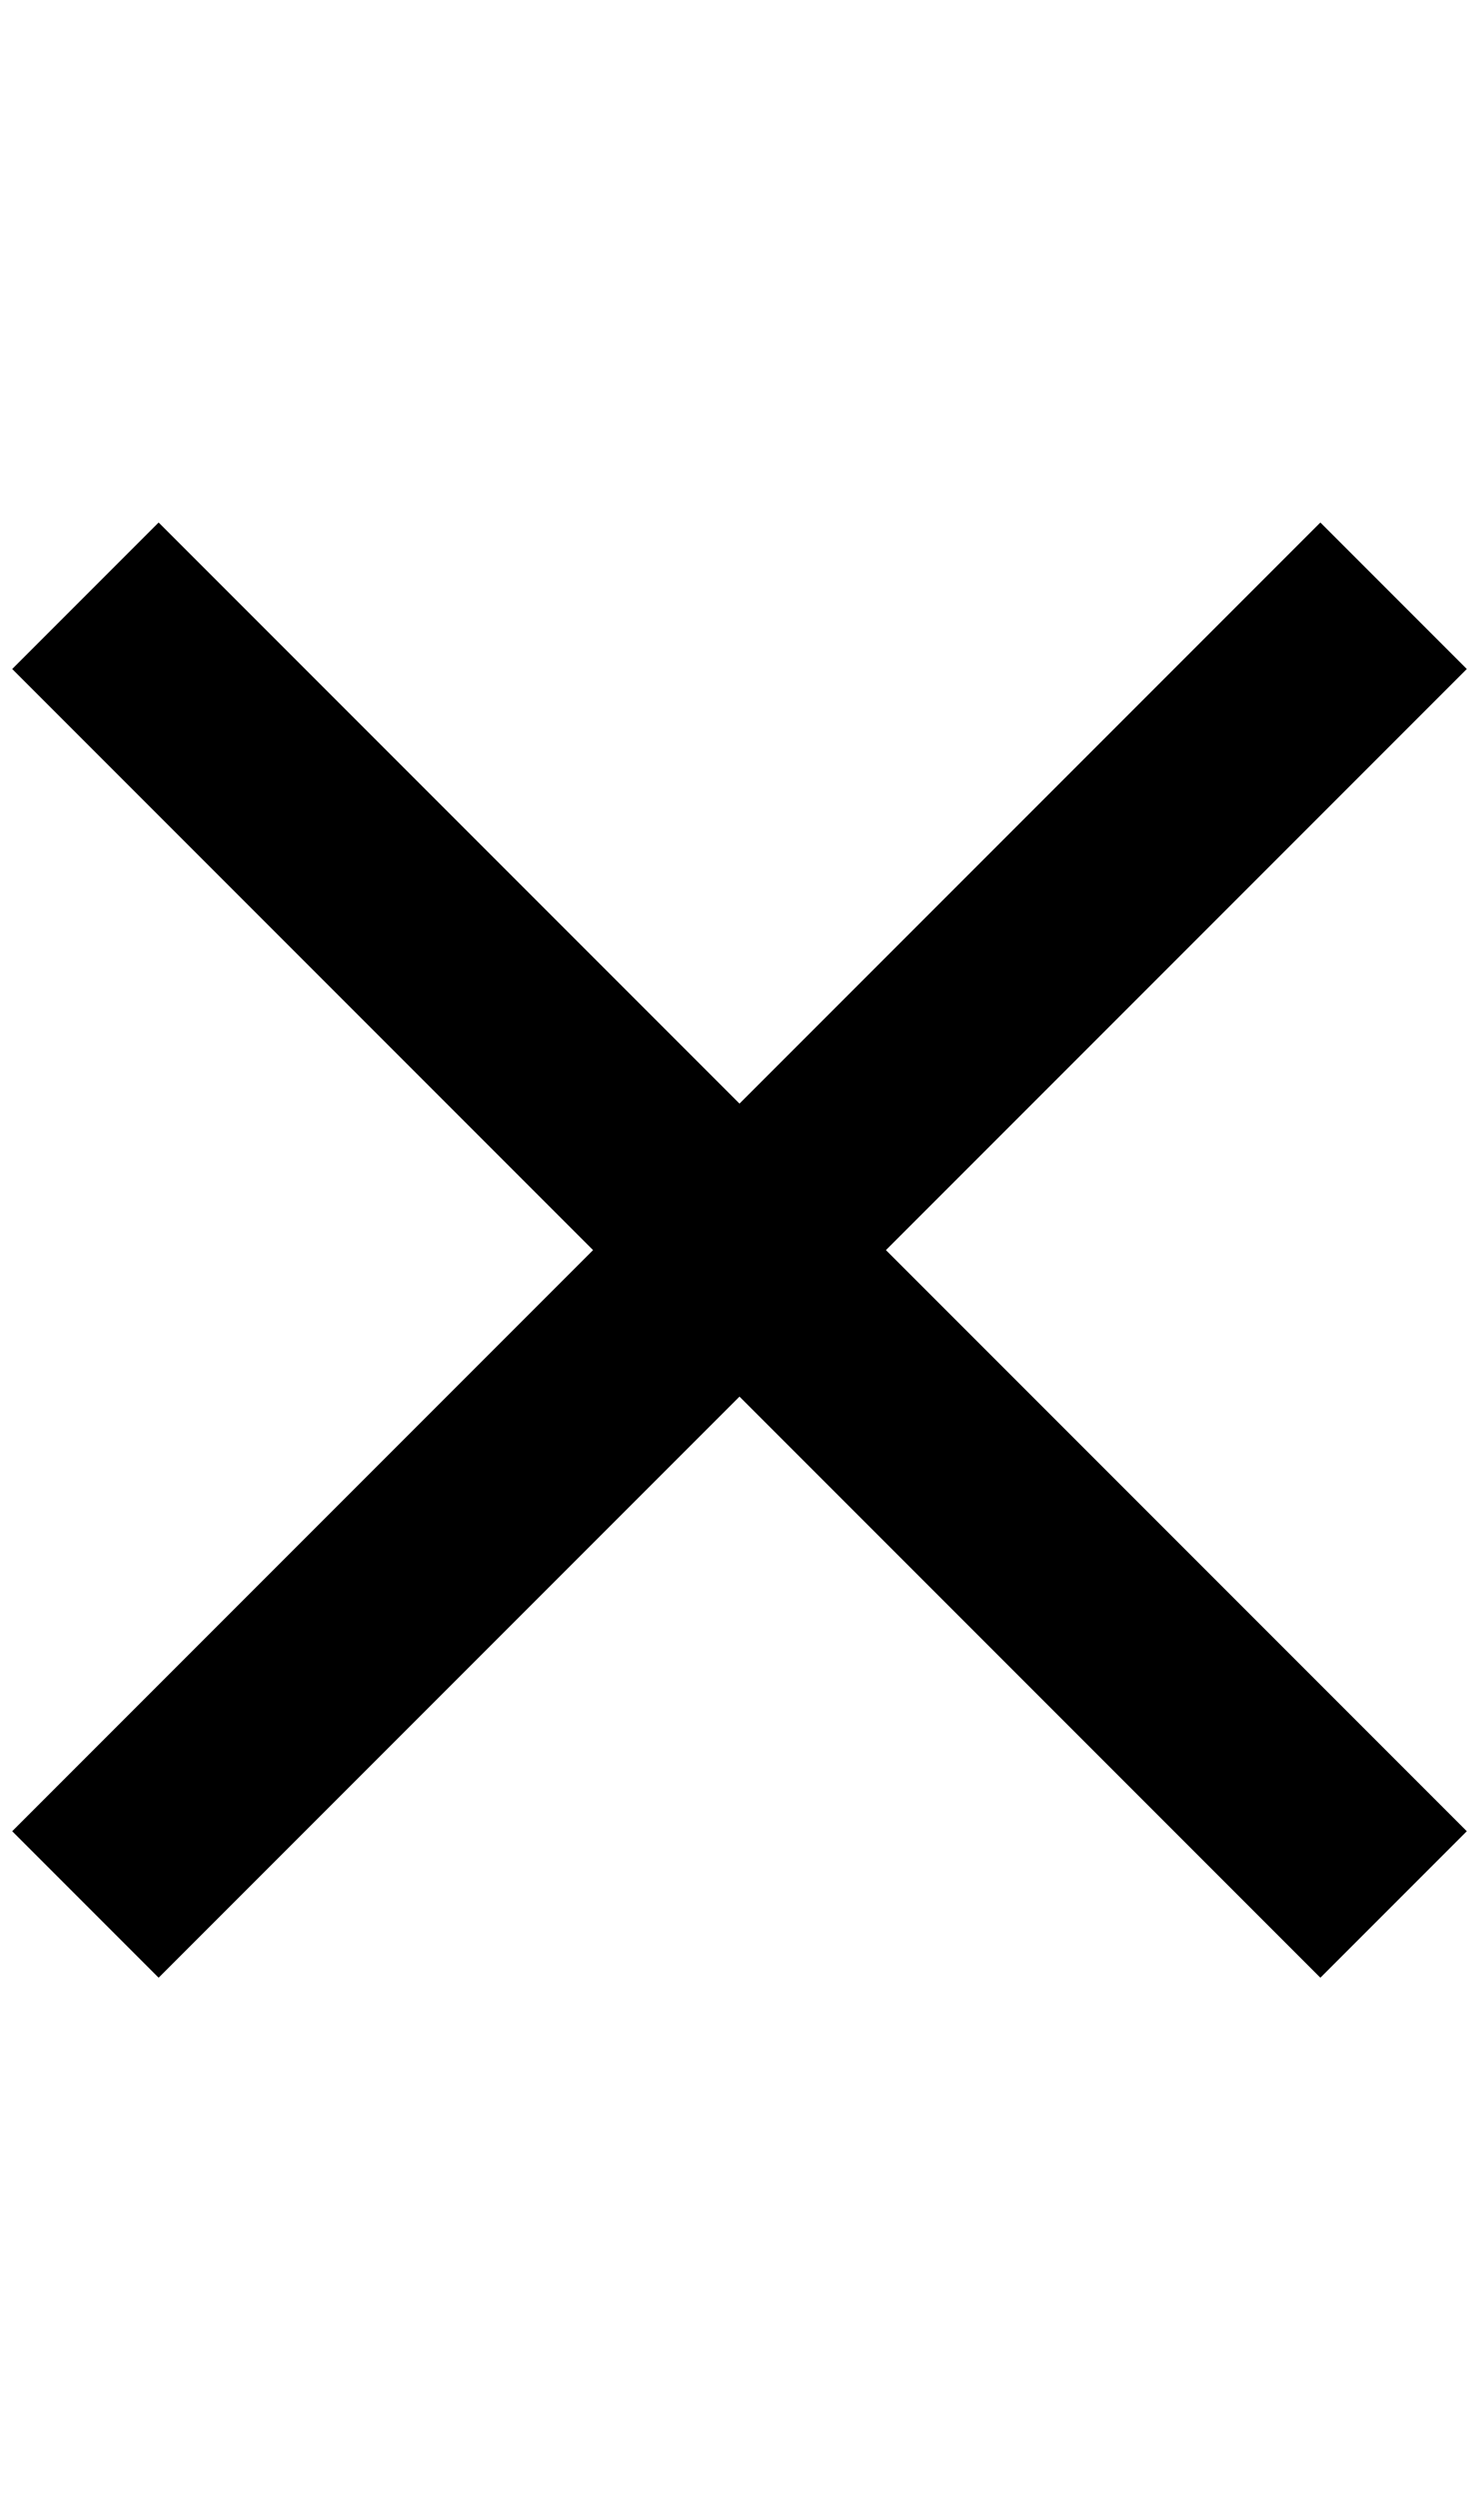 <?xml version="1.0" standalone="no"?>
<!DOCTYPE svg PUBLIC "-//W3C//DTD SVG 1.1//EN" "http://www.w3.org/Graphics/SVG/1.1/DTD/svg11.dtd" >
<svg xmlns="http://www.w3.org/2000/svg" xmlns:xlink="http://www.w3.org/1999/xlink" version="1.1" viewBox="-10 0 1212 2048">
   <path fill="currentColor"
d="M1192 548l-120 -120l-476 476l-476 -476l-120 120l476 476l-476 476l120 120l476 -476l476 476l120 -120l-476 -476z" />
</svg>
